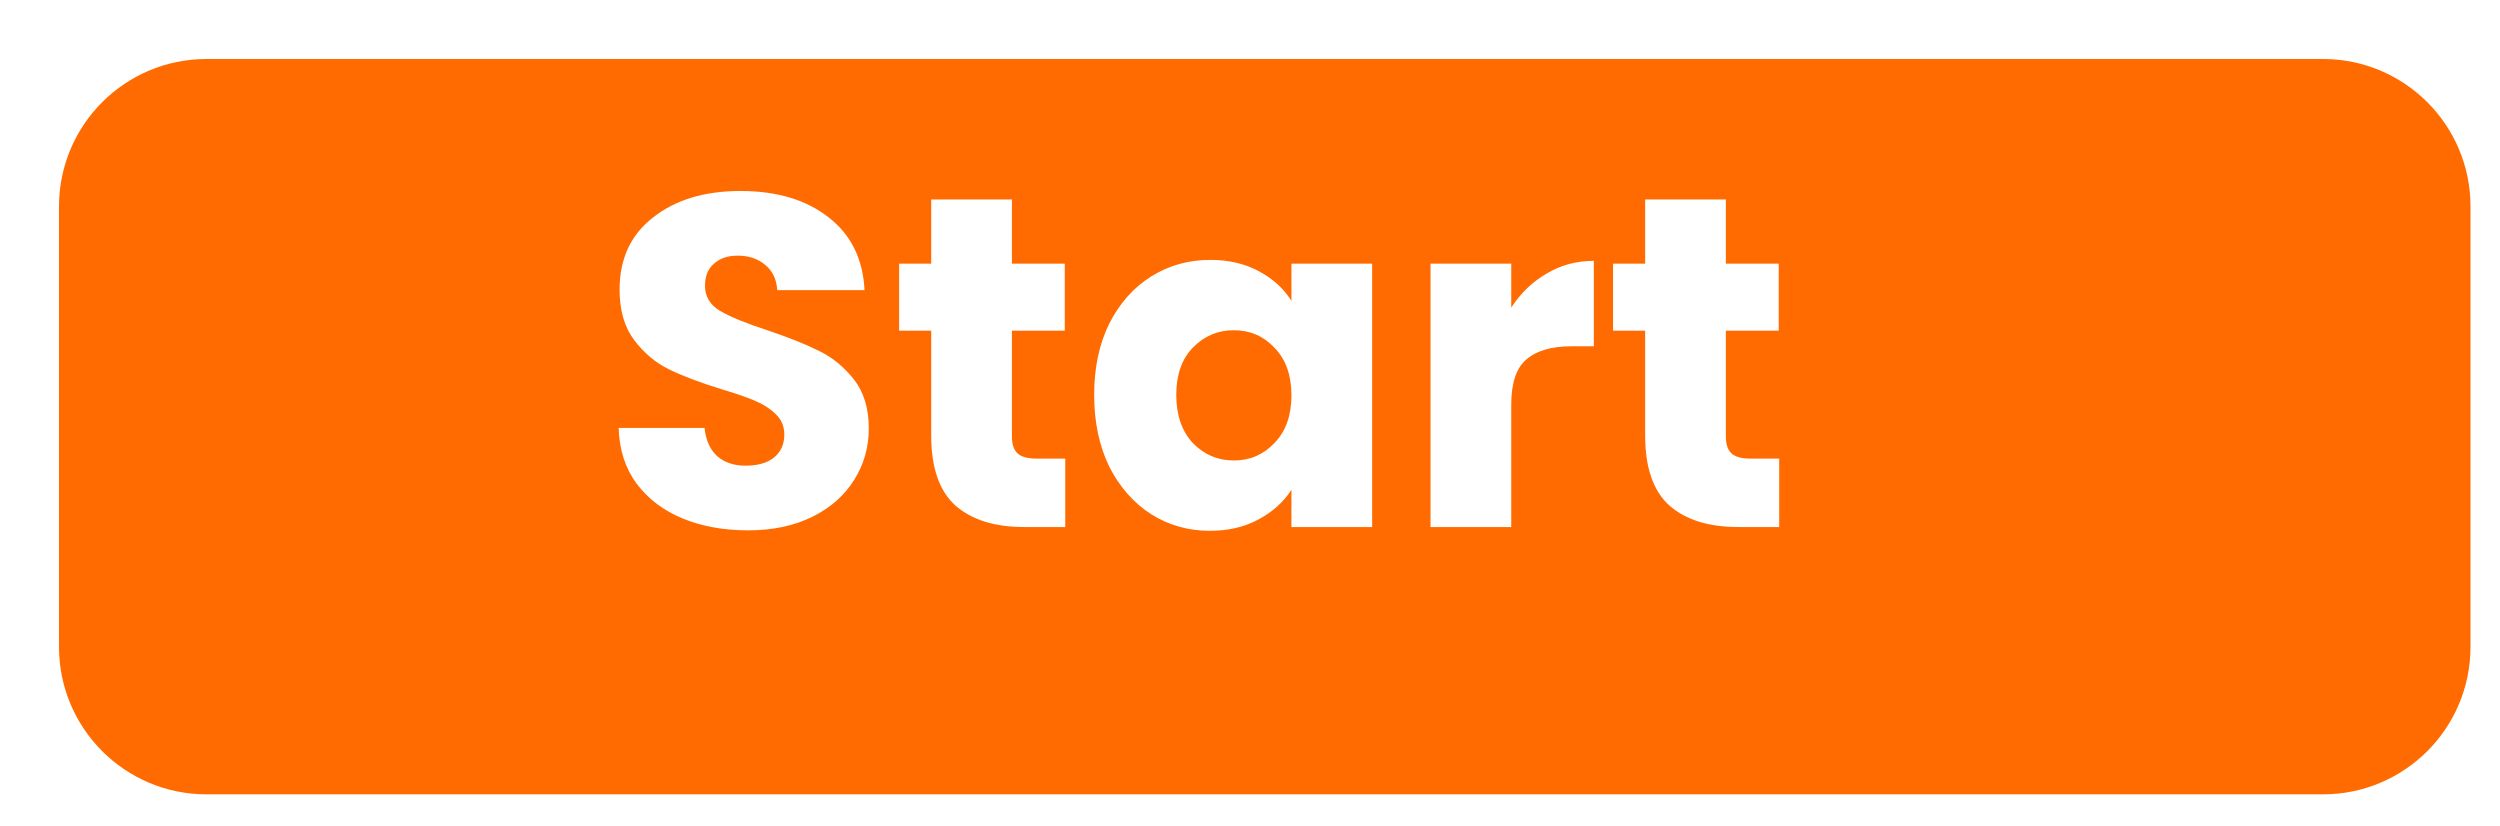<svg width="339" height="112" viewBox="0 0 339 112" fill="none" xmlns="http://www.w3.org/2000/svg">
<g filter="url(#filter0_d_138_13)">
<path d="M0 20C0 8.954 8.954 0 20 0H307C318.046 0 327 8.954 327 20V79.713C327 90.759 318.046 99.713 307 99.713H20C8.954 99.713 0 90.759 0 79.713V20Z" fill="#FF6B00"/>
</g>
<path d="M101.424 71.914C98.138 71.914 95.194 71.381 92.592 70.314C89.989 69.248 87.898 67.669 86.32 65.578C84.784 63.488 83.973 60.97 83.888 58.026H95.536C95.706 59.69 96.282 60.97 97.264 61.866C98.245 62.72 99.525 63.146 101.104 63.146C102.725 63.146 104.005 62.784 104.944 62.058C105.882 61.29 106.352 60.245 106.352 58.922C106.352 57.813 105.968 56.896 105.2 56.17C104.474 55.445 103.557 54.848 102.448 54.378C101.381 53.909 99.845 53.376 97.84 52.778C94.938 51.882 92.57 50.986 90.736 50.09C88.901 49.194 87.322 47.872 86 46.122C84.677 44.373 84.016 42.09 84.016 39.274C84.016 35.093 85.53 31.829 88.56 29.482C91.589 27.093 95.536 25.898 100.4 25.898C105.349 25.898 109.338 27.093 112.368 29.482C115.397 31.829 117.018 35.114 117.232 39.338H105.392C105.306 37.888 104.773 36.757 103.792 35.946C102.81 35.093 101.552 34.666 100.016 34.666C98.693 34.666 97.626 35.029 96.816 35.754C96.005 36.437 95.6 37.44 95.6 38.762C95.6 40.213 96.282 41.344 97.648 42.154C99.013 42.965 101.146 43.84 104.048 44.778C106.949 45.76 109.296 46.698 111.088 47.594C112.922 48.49 114.501 49.792 115.824 51.498C117.146 53.205 117.808 55.402 117.808 58.09C117.808 60.65 117.146 62.976 115.824 65.066C114.544 67.157 112.666 68.821 110.192 70.058C107.717 71.296 104.794 71.914 101.424 71.914ZM144.447 62.186V71.466H138.879C134.911 71.466 131.817 70.506 129.599 68.586C127.38 66.624 126.271 63.445 126.271 59.05V44.842H121.919V35.754H126.271V27.05H137.215V35.754H144.383V44.842H137.215V59.178C137.215 60.245 137.471 61.013 137.983 61.482C138.495 61.952 139.348 62.186 140.543 62.186H144.447ZM148.367 53.546C148.367 49.877 149.049 46.656 150.415 43.882C151.823 41.109 153.721 38.976 156.111 37.482C158.5 35.989 161.167 35.242 164.111 35.242C166.628 35.242 168.825 35.754 170.703 36.778C172.623 37.802 174.095 39.146 175.119 40.81V35.754H186.063V71.466H175.119V66.41C174.052 68.074 172.559 69.418 170.639 70.442C168.761 71.466 166.564 71.978 164.047 71.978C161.145 71.978 158.5 71.232 156.111 69.738C153.721 68.202 151.823 66.048 150.415 63.274C149.049 60.458 148.367 57.216 148.367 53.546ZM175.119 53.61C175.119 50.88 174.351 48.725 172.815 47.146C171.321 45.568 169.487 44.778 167.311 44.778C165.135 44.778 163.279 45.568 161.743 47.146C160.249 48.682 159.503 50.816 159.503 53.546C159.503 56.277 160.249 58.453 161.743 60.074C163.279 61.653 165.135 62.442 167.311 62.442C169.487 62.442 171.321 61.653 172.815 60.074C174.351 58.496 175.119 56.341 175.119 53.61ZM204.924 41.706C206.204 39.744 207.804 38.208 209.724 37.098C211.644 35.946 213.777 35.37 216.124 35.37V46.954H213.116C210.385 46.954 208.337 47.552 206.972 48.746C205.607 49.898 204.924 51.946 204.924 54.89V71.466H193.98V35.754H204.924V41.706ZM241.259 62.186V71.466H235.691C231.723 71.466 228.63 70.506 226.411 68.586C224.192 66.624 223.083 63.445 223.083 59.05V44.842H218.731V35.754H223.083V27.05H234.027V35.754H241.195V44.842H234.027V59.178C234.027 60.245 234.283 61.013 234.795 61.482C235.307 61.952 236.16 62.186 237.355 62.186H241.259Z" fill="white"/>
<defs>
<filter id="filter0_d_138_13" x="0" y="0" width="339" height="111.713" filterUnits="userSpaceOnUse" color-interpolation-filters="sRGB">
<feFlood flood-opacity="0" result="BackgroundImageFix"/>
<feColorMatrix in="SourceAlpha" type="matrix" values="0 0 0 0 0 0 0 0 0 0 0 0 0 0 0 0 0 0 127 0" result="hardAlpha"/>
<feOffset dx="8" dy="8"/>
<feGaussianBlur stdDeviation="2"/>
<feComposite in2="hardAlpha" operator="out"/>
<feColorMatrix type="matrix" values="0 0 0 0 0 0 0 0 0 0 0 0 0 0 0 0 0 0 0.25 0"/>
<feBlend mode="normal" in2="BackgroundImageFix" result="effect1_dropShadow_138_13"/>
<feBlend mode="normal" in="SourceGraphic" in2="effect1_dropShadow_138_13" result="shape"/>
</filter>
</defs>
</svg>
